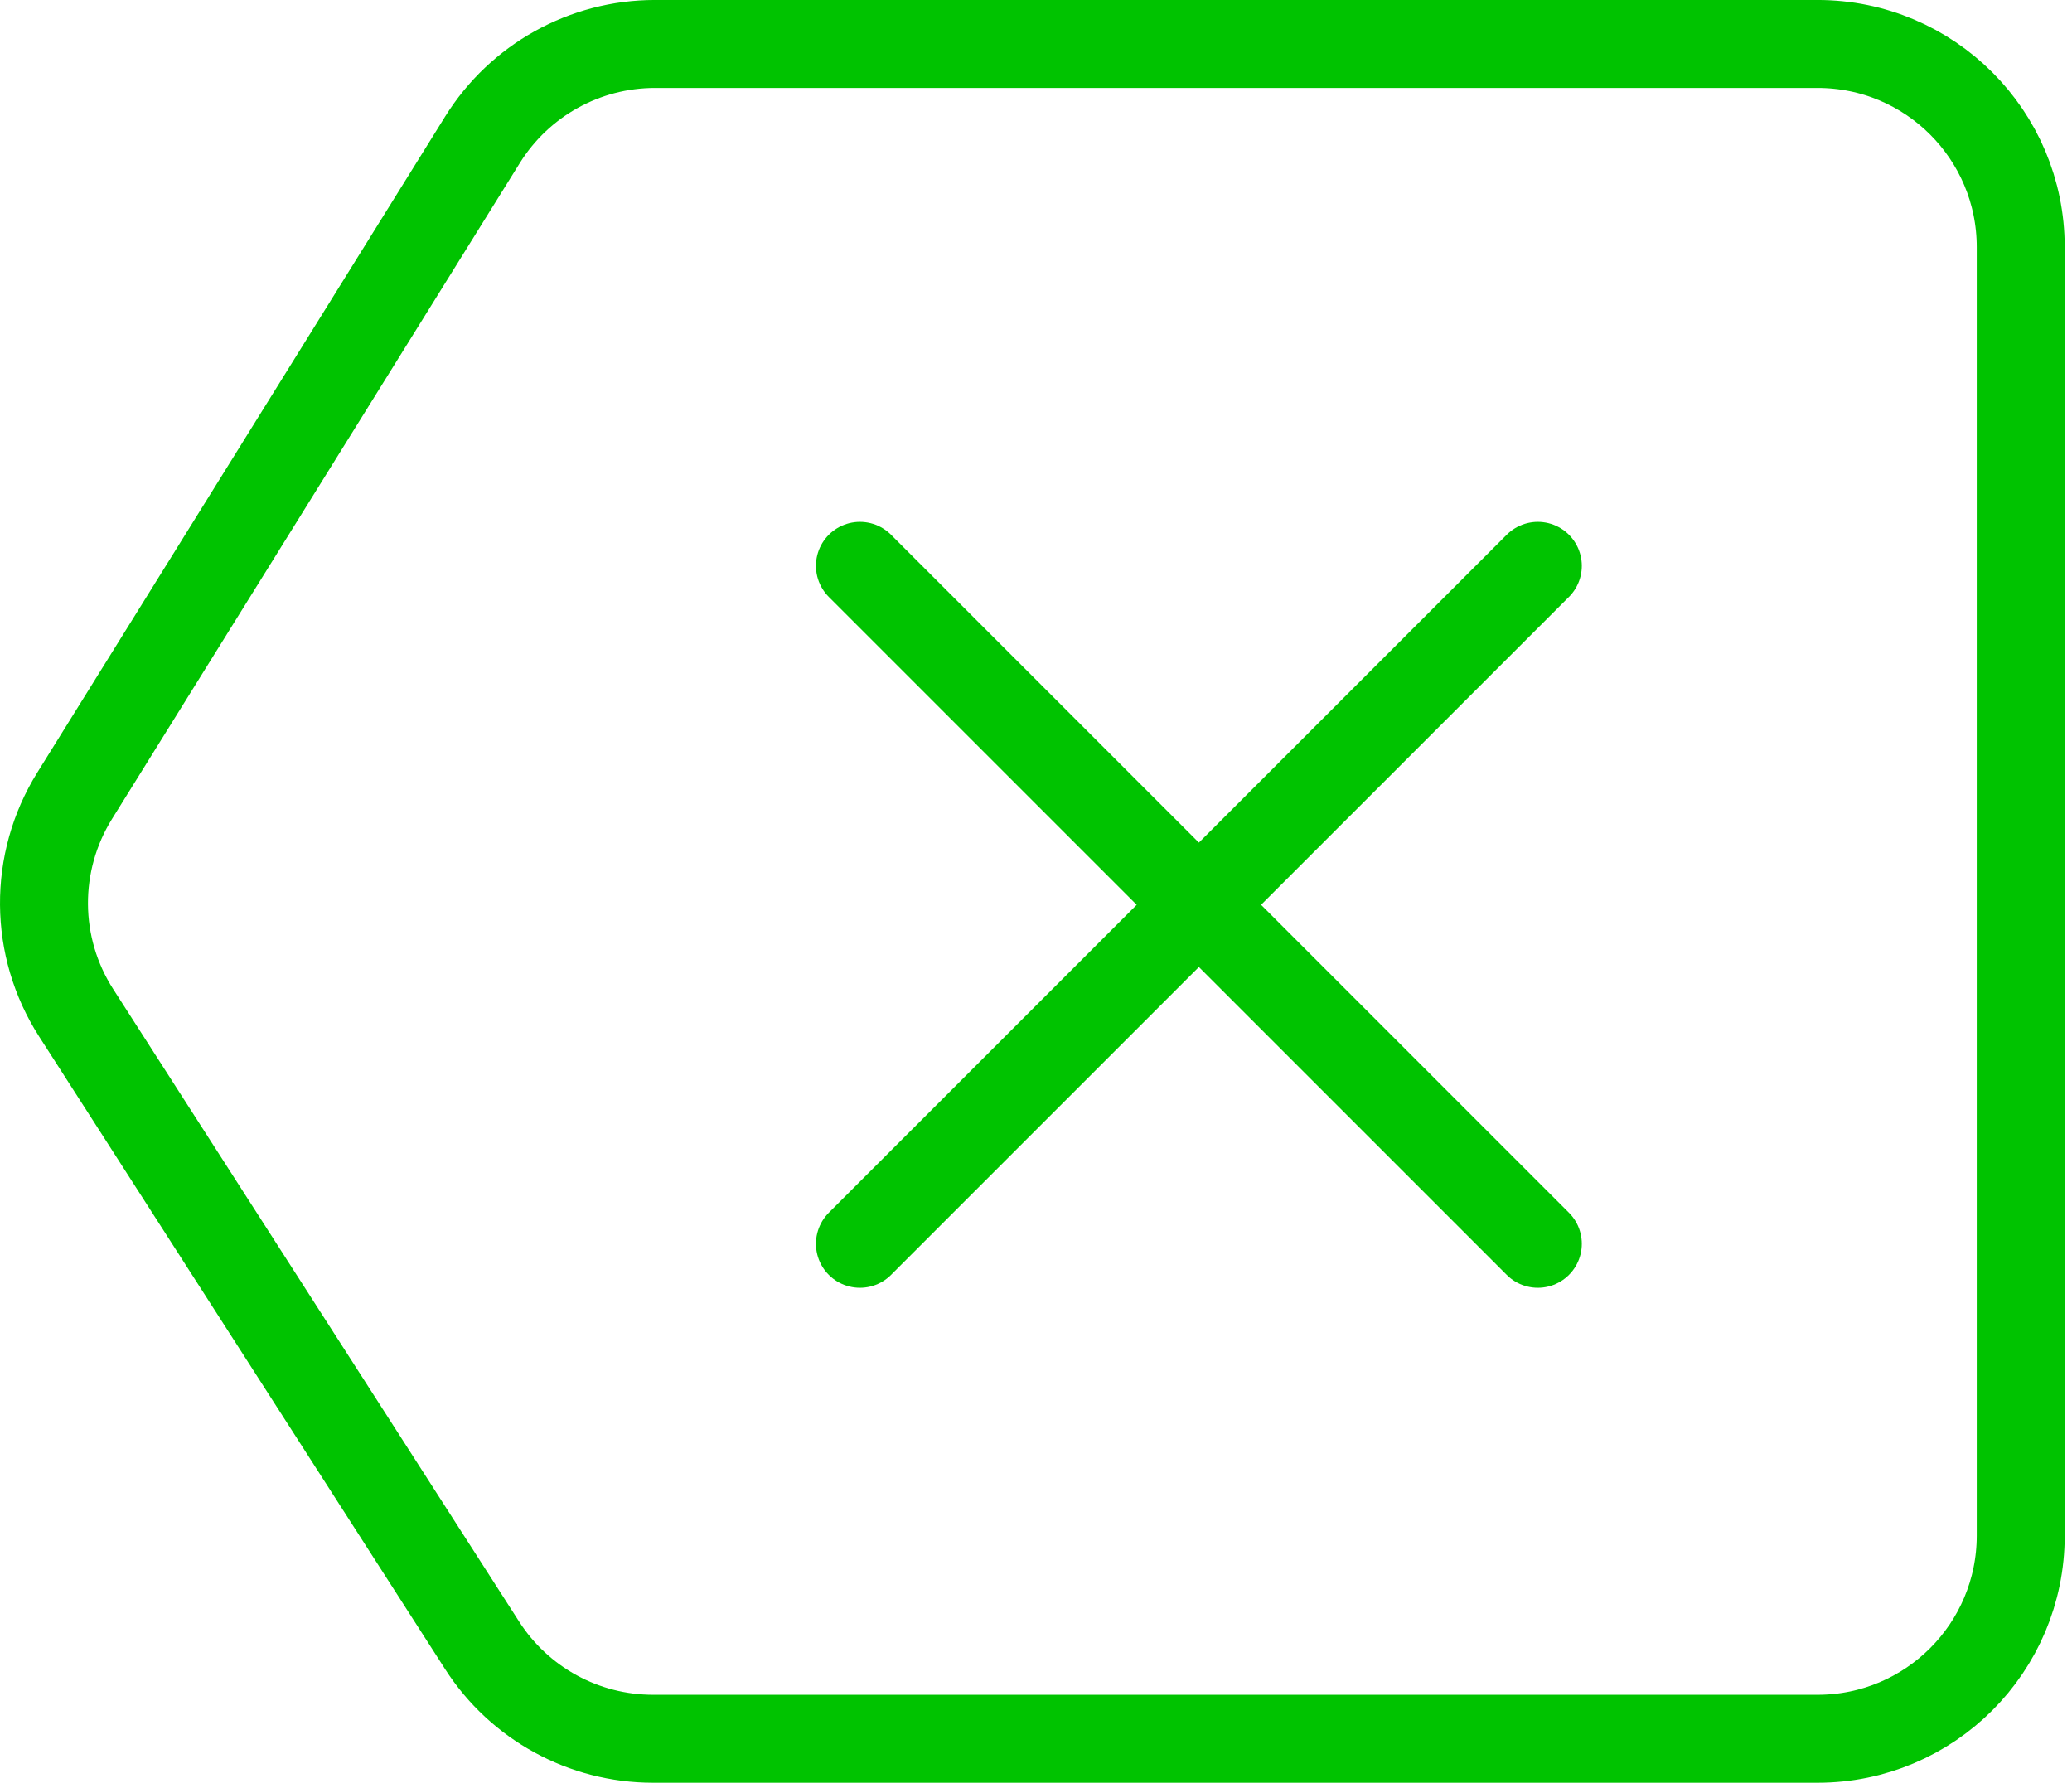<?xml version="1.0" encoding="UTF-8"?>
<svg width="51px" height="44px" viewBox="0 0 51 44" version="1.1" xmlns="http://www.w3.org/2000/svg" xmlns:xlink="http://www.w3.org/1999/xlink">
    <!-- Generator: Sketch 52.1 (67048) - http://www.bohemiancoding.com/sketch -->
    <title>icon_Erase</title>
    <desc>Created with Sketch.</desc>
    <g id="Meeting_v03" stroke="none" stroke-width="1" fill="none" fill-rule="evenodd" stroke-linecap="round" stroke-linejoin="round">
        <g id="15_Occupied_SESA+" transform="translate(-792, -552)" stroke="#00C300" stroke-width="2.165">
            <g id="Group" transform="translate(206, 0)">
                <g id="Group-10" transform="translate(72, 60)">
                    <g id="Group-6" transform="translate(163, 110)">
                        <g id="Group-5" transform="translate(26, 90)">
                            <g id="icon_Erase" transform="translate(326, 293)">
                                <path d="M20.166,29.61 L36.852,12.925" id="Stroke-1"></path>
                                <path d="M36.852,29.61 L20.166,12.925" id="Stroke-2"></path>
                                <path d="M43.738,0.082 L15.121,0.082 C13.393,0.082 11.787,0.975 10.875,2.441 L0.837,18.584 C-0.182,20.223 -0.168,22.302 0.875,23.926 L10.866,39.491 C11.786,40.925 13.372,41.791 15.074,41.791 L43.738,41.791 C46.499,41.791 48.738,39.552 48.738,36.791 L48.738,5.082 C48.738,2.32 46.499,0.082 43.738,0.082 Z" id="Stroke-3"></path>
                            </g>
                        </g>
                    </g>
                </g>
            </g>
        </g>
    </g>
</svg>